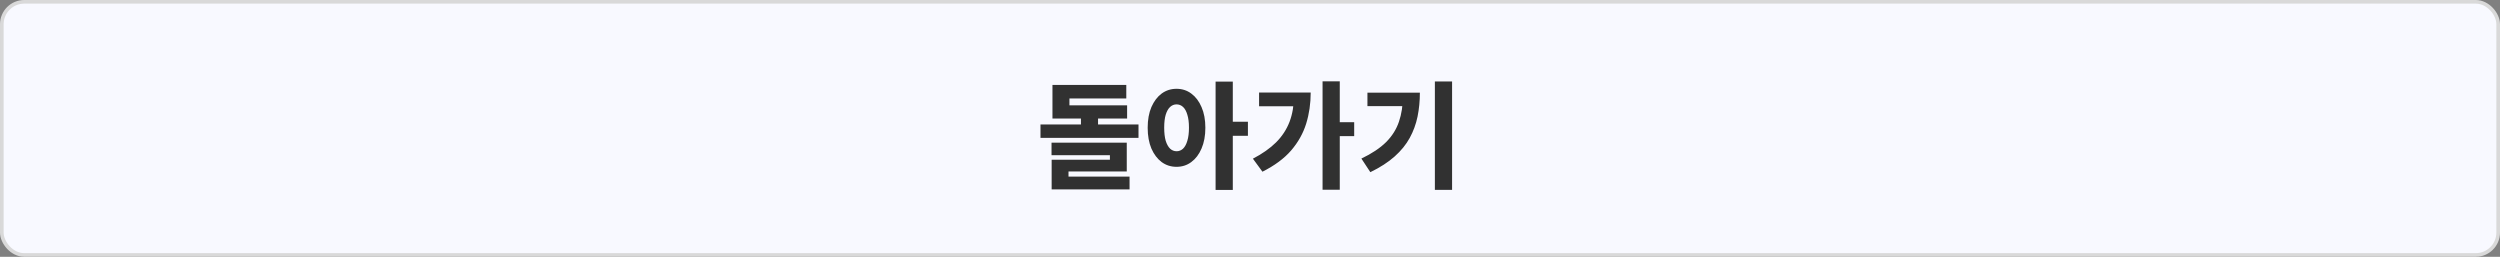 <svg width="516" height="53" viewBox="0 0 516 53" fill="none" xmlns="http://www.w3.org/2000/svg">
<rect x="0" y="0" width="516" height="53" fill="#808080" stroke="none"/>
<rect x="0.375" y="0.375" width="515.25" height="52.25" rx="4.625" fill="#F8F9FF" stroke="#D9D9D9" stroke-width="0.75"/>
<path d="M223.108 23.008H226.636V27.352H223.108V23.008ZM217.228 21.736H232.636V24.472H217.228V21.736ZM217.228 17.536H232.468V20.32H220.732V23.2H217.228V17.536ZM214.756 25.696H234.988V28.456H214.756V25.696ZM217.036 29.44H232.564V35.392H220.54V37.144H217.06V32.968H229.084V32.032H217.036V29.44ZM217.06 36.448H233.14V39.088H217.06V36.448ZM242.834 18.328C243.986 18.328 245.002 18.656 245.882 19.312C246.778 19.968 247.482 20.896 247.994 22.096C248.522 23.296 248.786 24.72 248.786 26.368C248.786 28.016 248.522 29.448 247.994 30.664C247.482 31.864 246.778 32.792 245.882 33.448C245.002 34.104 243.986 34.432 242.834 34.432C241.682 34.432 240.658 34.104 239.762 33.448C238.882 32.792 238.178 31.864 237.65 30.664C237.138 29.448 236.882 28.016 236.882 26.368C236.882 24.72 237.138 23.296 237.65 22.096C238.178 20.896 238.882 19.968 239.762 19.312C240.658 18.656 241.682 18.328 242.834 18.328ZM242.834 21.544C242.338 21.544 241.898 21.72 241.514 22.072C241.13 22.424 240.826 22.96 240.602 23.68C240.394 24.384 240.29 25.272 240.29 26.344C240.29 27.432 240.394 28.336 240.602 29.056C240.826 29.776 241.13 30.32 241.514 30.688C241.898 31.04 242.346 31.216 242.858 31.216C243.354 31.216 243.794 31.04 244.178 30.688C244.562 30.32 244.858 29.776 245.066 29.056C245.29 28.336 245.402 27.432 245.402 26.344C245.402 25.272 245.29 24.384 245.066 23.68C244.858 22.96 244.562 22.424 244.178 22.072C243.794 21.72 243.346 21.544 242.834 21.544ZM250.898 16.84H254.45V39.208H250.898V16.84ZM253.682 25.12H257.57V28.024H253.682V25.12ZM272.976 16.792H276.528V39.16H272.976V16.792ZM275.616 25.216H279.504V28.096H275.616V25.216ZM267.072 19.096H270.528C270.528 21.368 270.216 23.512 269.592 25.528C268.968 27.528 267.936 29.368 266.496 31.048C265.056 32.712 263.08 34.176 260.568 35.44L258.6 32.752C260.536 31.744 262.128 30.624 263.376 29.392C264.624 28.144 265.552 26.728 266.16 25.144C266.768 23.544 267.072 21.736 267.072 19.72V19.096ZM259.872 19.096H268.872V21.928H259.872V19.096ZM296.158 16.816H299.71V39.184H296.158V16.816ZM289.558 19.12H293.062C293.062 20.848 292.902 22.496 292.582 24.064C292.262 25.616 291.726 27.08 290.974 28.456C290.222 29.832 289.182 31.112 287.854 32.296C286.526 33.48 284.854 34.56 282.838 35.536L280.99 32.728C283.134 31.704 284.83 30.576 286.078 29.344C287.326 28.096 288.214 26.688 288.742 25.12C289.286 23.536 289.558 21.752 289.558 19.768V19.12ZM282.238 19.12H291.238V21.904H282.238V19.12Z" fill="#313131"/>
</svg>
